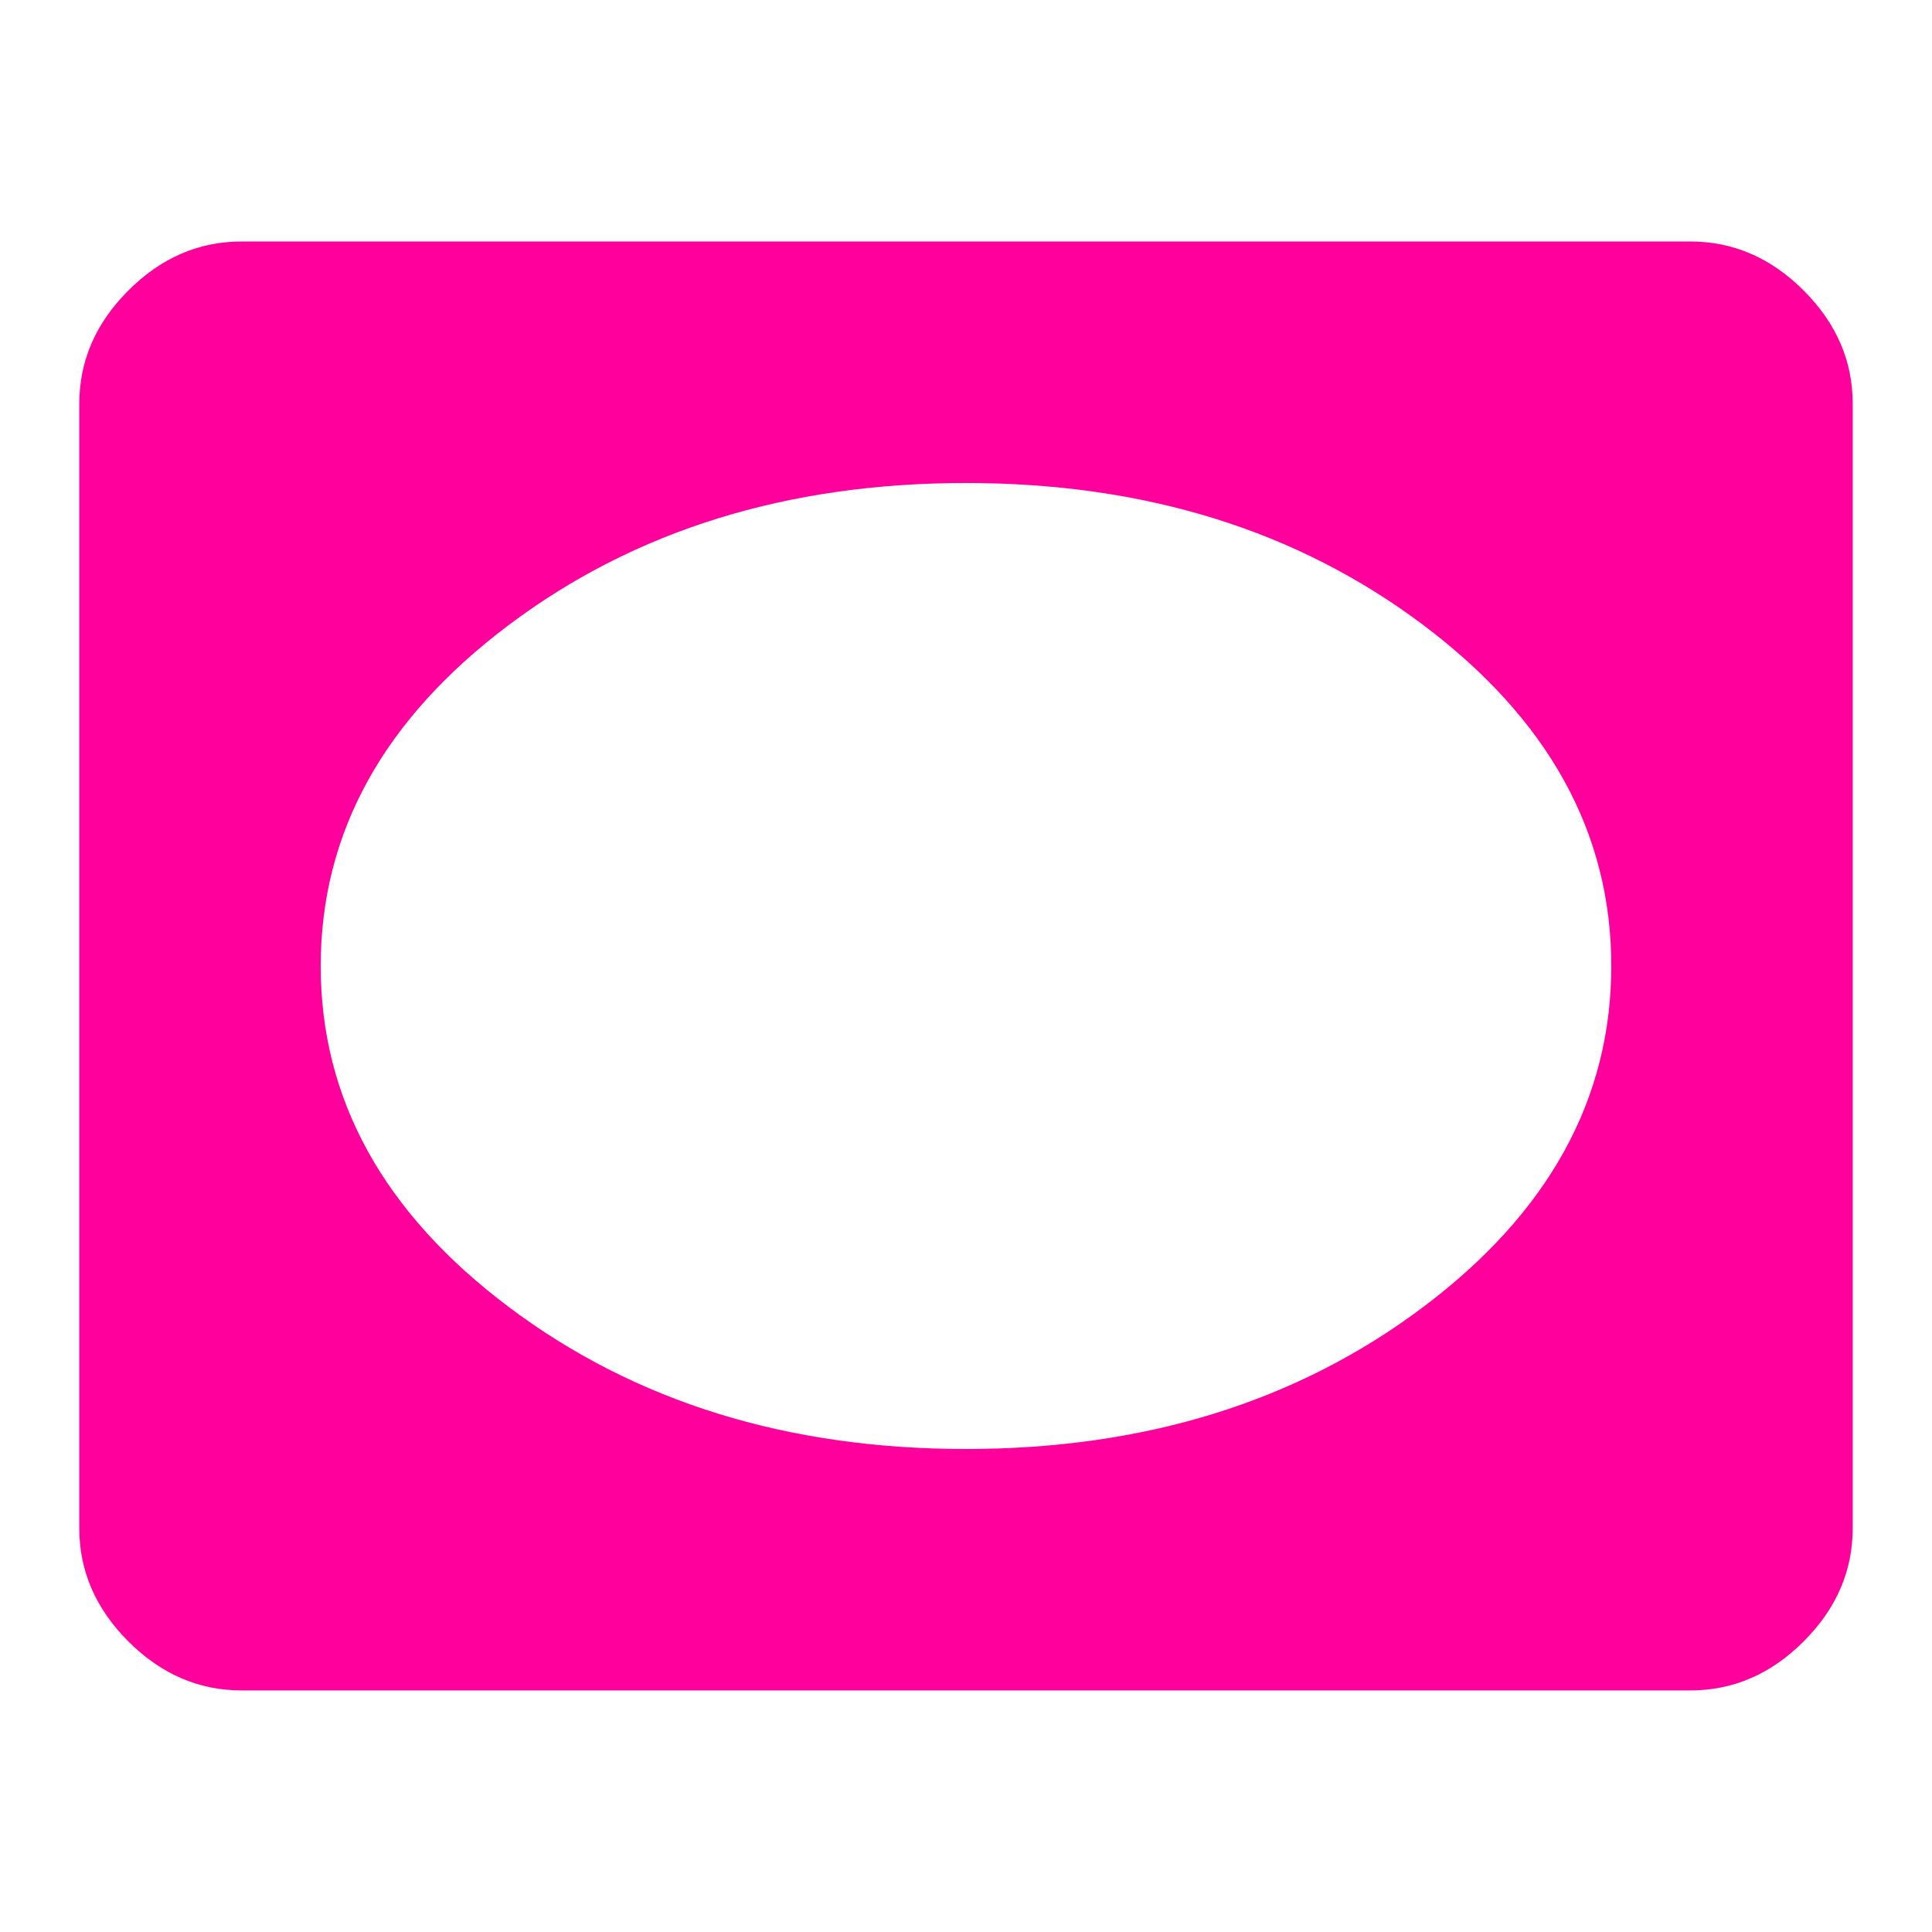 <!-- Generated by IcoMoon.io -->
<svg version="1.1" xmlns="http://www.w3.org/2000/svg" width="24" height="24" viewBox="0 0 24 24">
<title>vignette</title>
<path fill="#ff009d" d="M12 18q3.328 0 5.672-1.758t2.344-4.242-2.344-4.242-5.672-1.758-5.672 1.758-2.344 4.242 2.344 4.242 5.672 1.758zM21 3q0.797 0 1.406 0.609t0.609 1.406v13.969q0 0.797-0.609 1.406t-1.406 0.609h-18q-0.797 0-1.406-0.609t-0.609-1.406v-13.969q0-0.797 0.609-1.406t1.406-0.609h18z"></path>
</svg>
